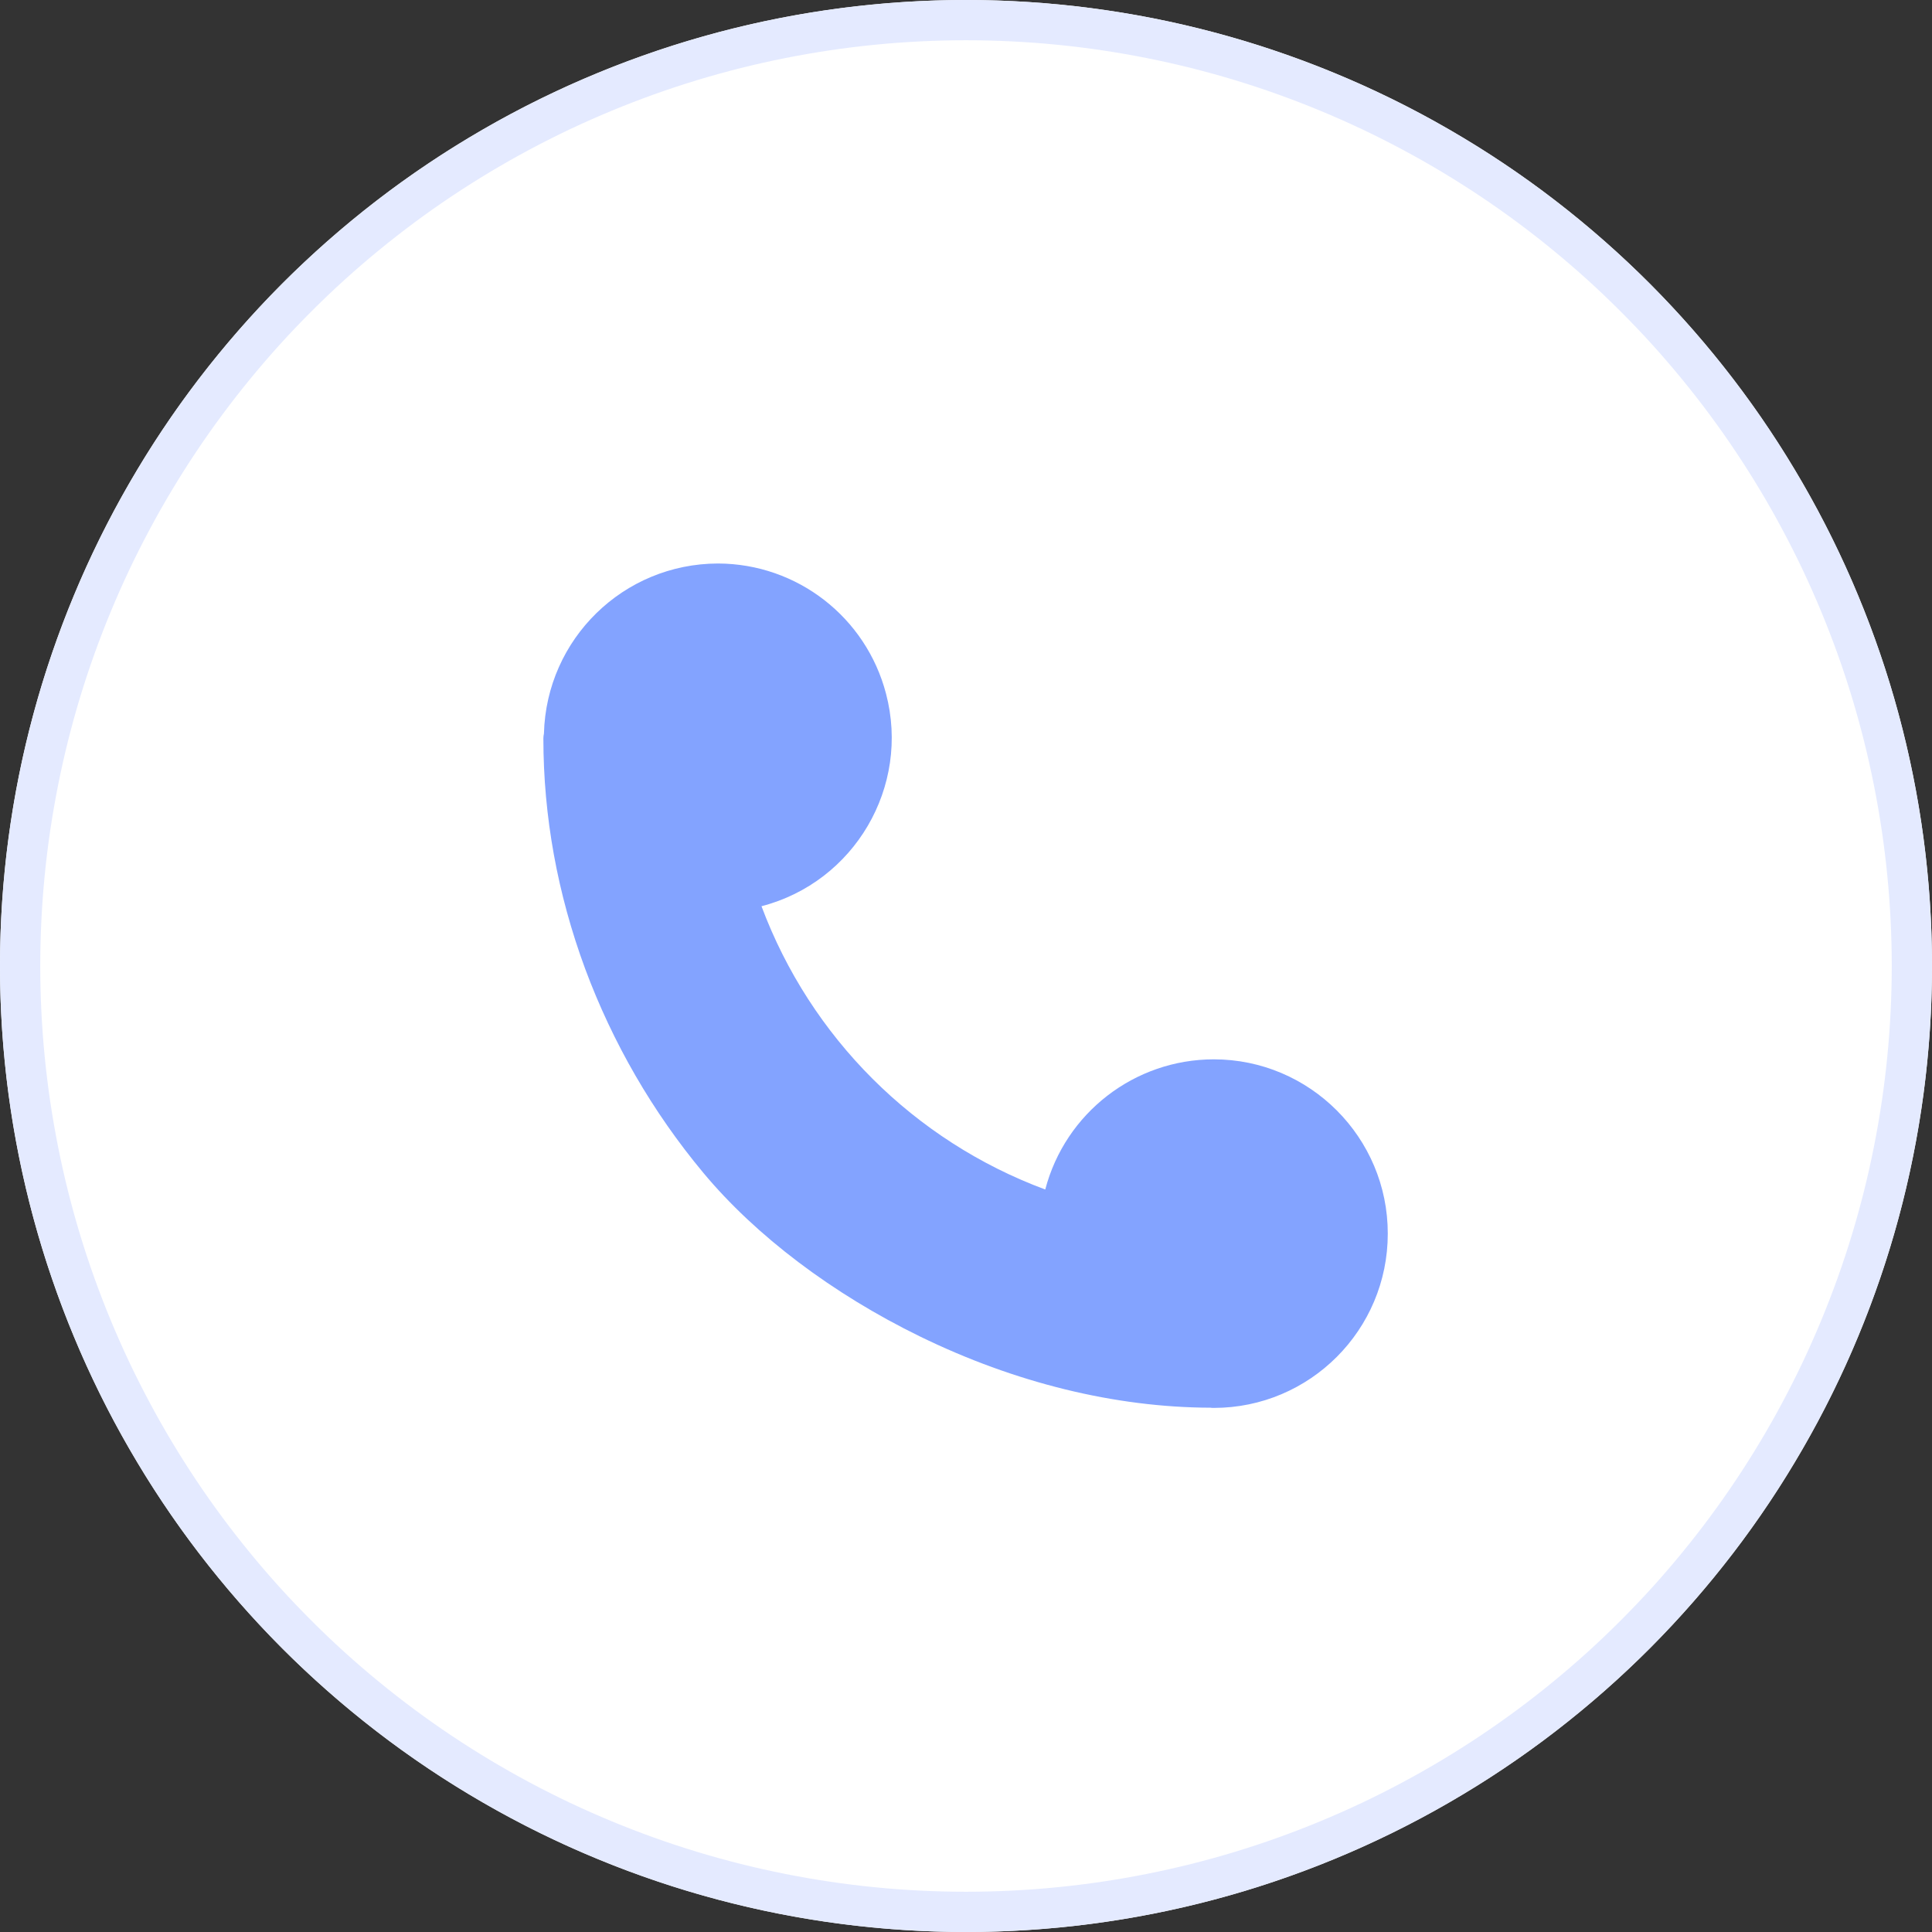 <svg xmlns="http://www.w3.org/2000/svg" xmlns:xlink="http://www.w3.org/1999/xlink" fill="none" version="1.1" width="48" height="48" viewBox="0 0 48 48"><rect x="0" y="0" width="48" height="48" fill="#333333" stroke="none"/><defs><clipPath id="master_svg0_204_05101"><rect x="10" y="10" width="28" height="28" rx="0"/></clipPath></defs><g><g><ellipse cx="24" cy="24" rx="24" ry="24" fill="#FFFFFF" fill-opacity="1"/><path d="M48,24Q48,24.589,47.971,25.178Q47.942,25.766,47.884,26.352Q47.827,26.939,47.74,27.522Q47.654,28.104,47.539,28.682Q47.424,29.26,47.281,29.832Q47.138,30.403,46.967,30.967Q46.796,31.531,46.597,32.085Q46.399,32.64,46.173,33.184Q45.948,33.729,45.696,34.261Q45.444,34.794,45.166,35.314Q44.888,35.833,44.585,36.338Q44.283,36.844,43.955,37.334Q43.628,37.824,43.277,38.297Q42.926,38.77,42.552,39.225Q42.178,39.681,41.783,40.117Q41.387,40.554,40.971,40.971Q40.554,41.387,40.117,41.783Q39.681,42.178,39.225,42.552Q38.77,42.926,38.297,43.277Q37.824,43.628,37.334,43.955Q36.844,44.283,36.338,44.585Q35.833,44.888,35.314,45.166Q34.794,45.444,34.261,45.696Q33.729,45.948,33.184,46.173Q32.64,46.399,32.085,46.597Q31.531,46.796,30.967,46.967Q30.403,47.138,29.832,47.281Q29.26,47.424,28.682,47.539Q28.104,47.654,27.522,47.74Q26.939,47.827,26.352,47.884Q25.766,47.942,25.178,47.971Q24.589,48,24,48Q23.411,48,22.822,47.971Q22.234,47.942,21.648,47.884Q21.061,47.827,20.478,47.74Q19.896,47.654,19.318,47.539Q18.74,47.424,18.168,47.281Q17.597,47.138,17.033,46.967Q16.469,46.796,15.915,46.597Q15.36,46.399,14.816,46.173Q14.271,45.948,13.739,45.696Q13.206,45.444,12.686,45.166Q12.167,44.888,11.662,44.585Q11.156,44.283,10.666,43.955Q10.176,43.628,9.703,43.277Q9.23,42.926,8.775,42.552Q8.319,42.178,7.883,41.783Q7.446,41.387,7.029,40.971Q6.613,40.554,6.217,40.117Q5.822,39.681,5.448,39.225Q5.074,38.77,4.723,38.297Q4.372,37.824,4.045,37.334Q3.717,36.844,3.415,36.338Q3.112,35.833,2.834,35.314Q2.556,34.794,2.304,34.261Q2.052,33.729,1.827,33.184Q1.601,32.64,1.403,32.085Q1.204,31.531,1.033,30.967Q0.862,30.403,0.719,29.832Q0.576,29.26,0.461,28.682Q0.346,28.104,0.26,27.522Q0.173,26.939,0.116,26.352Q0.058,25.766,0.029,25.178Q0,24.589,0,24Q0,23.411,0.029,22.822Q0.058,22.234,0.116,21.648Q0.173,21.061,0.26,20.478Q0.346,19.896,0.461,19.318Q0.576,18.74,0.719,18.168Q0.862,17.597,1.033,17.033Q1.204,16.469,1.403,15.915Q1.601,15.36,1.827,14.816Q2.052,14.271,2.304,13.739Q2.556,13.206,2.834,12.686Q3.112,12.167,3.415,11.662Q3.717,11.156,4.045,10.666Q4.372,10.176,4.723,9.703Q5.074,9.23,5.448,8.775Q5.822,8.319,6.217,7.883Q6.613,7.446,7.029,7.029Q7.446,6.613,7.883,6.217Q8.319,5.822,8.775,5.448Q9.23,5.074,9.703,4.723Q10.176,4.372,10.666,4.045Q11.156,3.717,11.662,3.415Q12.167,3.112,12.686,2.834Q13.206,2.556,13.739,2.304Q14.271,2.052,14.816,1.827Q15.36,1.601,15.915,1.403Q16.469,1.204,17.033,1.033Q17.597,0.862,18.168,0.719Q18.74,0.576,19.318,0.461Q19.896,0.346,20.478,0.26Q21.061,0.173,21.648,0.116Q22.234,0.058,22.822,0.029Q23.411,0,24,0Q24.589,0,25.178,0.029Q25.766,0.058,26.352,0.116Q26.939,0.173,27.522,0.26Q28.104,0.346,28.682,0.461Q29.26,0.576,29.832,0.719Q30.403,0.862,30.967,1.033Q31.531,1.204,32.085,1.403Q32.64,1.601,33.184,1.827Q33.729,2.052,34.261,2.304Q34.794,2.556,35.314,2.834Q35.833,3.112,36.338,3.415Q36.844,3.717,37.334,4.045Q37.824,4.372,38.297,4.723Q38.77,5.074,39.225,5.448Q39.681,5.822,40.117,6.217Q40.554,6.613,40.971,7.029Q41.387,7.446,41.783,7.883Q42.178,8.319,42.552,8.775Q42.926,9.23,43.277,9.703Q43.628,10.176,43.955,10.666Q44.283,11.156,44.585,11.662Q44.888,12.167,45.166,12.686Q45.444,13.206,45.696,13.739Q45.948,14.271,46.173,14.816Q46.399,15.36,46.597,15.915Q46.796,16.469,46.967,17.033Q47.138,17.597,47.281,18.168Q47.424,18.74,47.539,19.318Q47.654,19.896,47.74,20.478Q47.827,21.061,47.884,21.648Q47.942,22.234,47.971,22.822Q48,23.411,48,24ZM47,24Q47,23.435,46.972,22.871Q46.945,22.308,46.889,21.746Q46.834,21.184,46.751,20.625Q46.668,20.067,46.558,19.513Q46.448,18.959,46.311,18.411Q46.174,17.864,46.01,17.323Q45.846,16.783,45.656,16.252Q45.465,15.72,45.249,15.198Q45.033,14.677,44.792,14.166Q44.55,13.656,44.284,13.158Q44.018,12.66,43.728,12.176Q43.437,11.691,43.124,11.222Q42.81,10.752,42.474,10.299Q42.137,9.845,41.779,9.409Q41.421,8.972,41.042,8.554Q40.663,8.136,40.263,7.737Q39.864,7.337,39.446,6.958Q39.028,6.579,38.591,6.221Q38.155,5.863,37.701,5.526Q37.248,5.19,36.778,4.876Q36.309,4.563,35.824,4.272Q35.34,3.982,34.842,3.716Q34.344,3.45,33.834,3.208Q33.323,2.967,32.802,2.751Q32.28,2.535,31.748,2.344Q31.217,2.154,30.677,1.99Q30.136,1.826,29.589,1.689Q29.041,1.552,28.487,1.442Q27.933,1.332,27.375,1.249Q26.816,1.166,26.254,1.111Q25.692,1.055,25.129,1.028Q24.565,1,24,1Q23.435,1,22.871,1.028Q22.308,1.055,21.746,1.111Q21.184,1.166,20.625,1.249Q20.067,1.332,19.513,1.442Q18.959,1.552,18.411,1.689Q17.864,1.826,17.323,1.99Q16.783,2.154,16.252,2.344Q15.72,2.535,15.198,2.751Q14.677,2.967,14.166,3.208Q13.656,3.45,13.158,3.716Q12.66,3.982,12.176,4.272Q11.691,4.563,11.222,4.876Q10.752,5.19,10.299,5.526Q9.845,5.863,9.409,6.221Q8.972,6.579,8.554,6.958Q8.136,7.337,7.737,7.737Q7.337,8.136,6.958,8.554Q6.579,8.972,6.221,9.409Q5.863,9.845,5.526,10.299Q5.19,10.752,4.876,11.222Q4.563,11.691,4.272,12.176Q3.982,12.66,3.716,13.158Q3.45,13.656,3.208,14.166Q2.967,14.677,2.751,15.198Q2.535,15.72,2.344,16.252Q2.154,16.783,1.99,17.323Q1.826,17.864,1.689,18.411Q1.552,18.959,1.442,19.513Q1.332,20.067,1.249,20.625Q1.166,21.184,1.111,21.746Q1.055,22.308,1.028,22.871Q1,23.435,1,24Q1,24.565,1.028,25.129Q1.055,25.692,1.111,26.254Q1.166,26.816,1.249,27.375Q1.332,27.933,1.442,28.487Q1.552,29.041,1.689,29.589Q1.826,30.136,1.99,30.677Q2.154,31.217,2.344,31.748Q2.535,32.28,2.751,32.802Q2.967,33.323,3.208,33.834Q3.45,34.344,3.716,34.842Q3.982,35.34,4.272,35.824Q4.563,36.309,4.876,36.778Q5.19,37.248,5.526,37.701Q5.863,38.155,6.221,38.591Q6.579,39.028,6.958,39.446Q7.337,39.864,7.737,40.263Q8.136,40.663,8.554,41.042Q8.972,41.421,9.409,41.779Q9.845,42.137,10.299,42.474Q10.752,42.81,11.222,43.124Q11.691,43.437,12.176,43.728Q12.66,44.018,13.158,44.284Q13.656,44.55,14.166,44.792Q14.677,45.033,15.198,45.249Q15.72,45.465,16.252,45.656Q16.783,45.846,17.323,46.01Q17.864,46.174,18.411,46.311Q18.959,46.448,19.513,46.558Q20.067,46.668,20.625,46.751Q21.184,46.834,21.746,46.889Q22.308,46.945,22.871,46.972Q23.435,47,24,47Q24.565,47,25.129,46.972Q25.692,46.945,26.254,46.889Q26.816,46.834,27.375,46.751Q27.933,46.668,28.487,46.558Q29.041,46.448,29.589,46.311Q30.136,46.174,30.677,46.01Q31.217,45.846,31.748,45.656Q32.28,45.465,32.802,45.249Q33.323,45.033,33.834,44.792Q34.344,44.55,34.842,44.284Q35.34,44.018,35.824,43.728Q36.309,43.437,36.778,43.124Q37.248,42.81,37.701,42.474Q38.155,42.137,38.591,41.779Q39.028,41.421,39.446,41.042Q39.864,40.663,40.263,40.263Q40.663,39.864,41.042,39.446Q41.421,39.028,41.779,38.591Q42.137,38.155,42.474,37.701Q42.81,37.248,43.124,36.778Q43.437,36.309,43.728,35.824Q44.018,35.34,44.284,34.842Q44.55,34.344,44.792,33.834Q45.033,33.323,45.249,32.802Q45.465,32.28,45.656,31.748Q45.846,31.217,46.01,30.677Q46.174,30.136,46.311,29.589Q46.448,29.041,46.558,28.487Q46.668,27.933,46.751,27.375Q46.834,26.816,46.889,26.254Q46.945,25.692,46.972,25.129Q47,24.565,47,24Z" fill="#E4EAFF" fill-opacity="1"/></g><g clip-path="url(#master_svg0_204_05101)"><g><path d="M30.157,26.319C28.191,26.319,26.468,27.648,25.969,29.553C22.706,28.341,20.138,25.773,18.919,22.515C21.23,21.915,22.62,19.545,22.013,17.234C21.516,15.334,19.805,14.005,17.838,14C15.488,14.005,13.575,15.875,13.514,18.226C13.505,18.263,13.5,18.308,13.5,18.345C13.5,20.279,13.849,22.203,14.538,24.069C15.223,25.911,16.212,27.622,17.468,29.131C18.778,30.706,20.693,32.148,22.852,33.202C25.212,34.355,27.705,34.967,30.073,34.974C30.101,34.979,30.129,34.979,30.155,34.979C32.543,34.979,34.479,33.041,34.479,30.65C34.481,28.259,32.538,26.319,30.157,26.319Z" fill="#83A3FF" fill-opacity="1" style="mix-blend-mode:passthrough"/></g></g></g></svg>